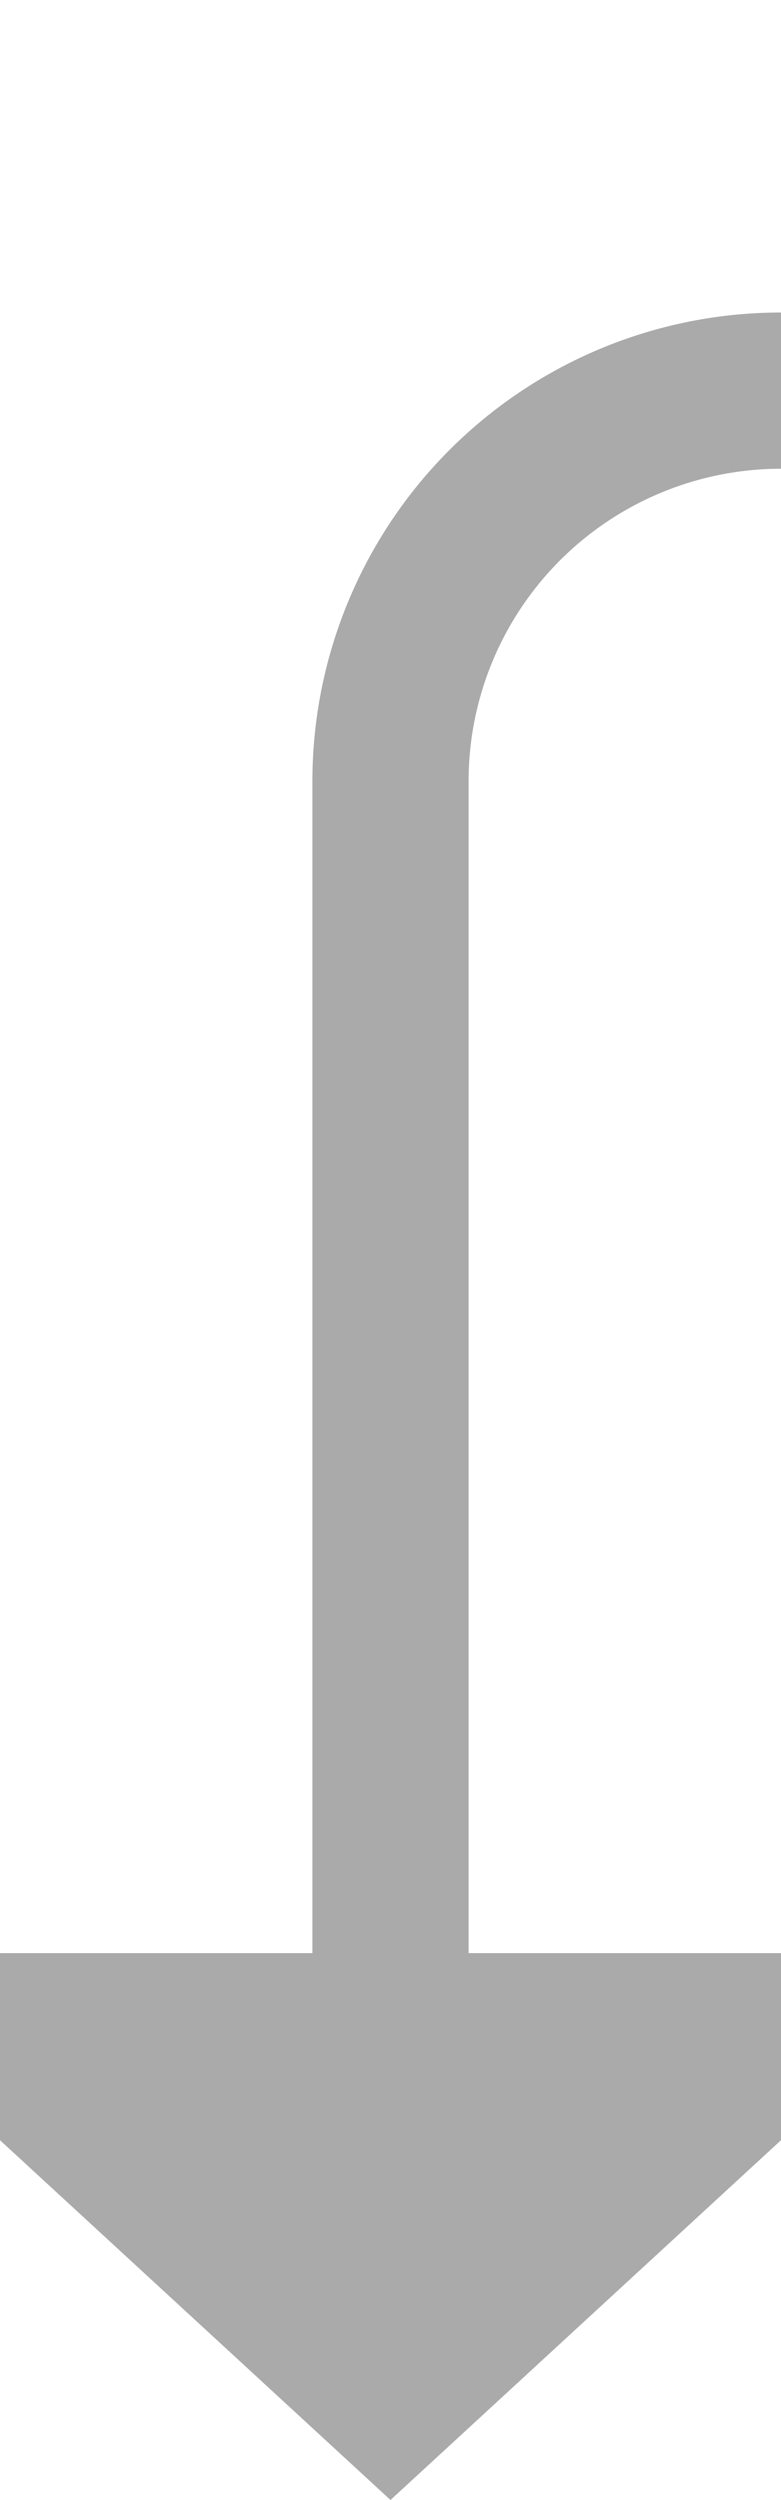 ﻿<?xml version="1.0" encoding="utf-8"?>
<svg version="1.1" xmlns:xlink="http://www.w3.org/1999/xlink" width="10px" height="32px" preserveAspectRatio="xMidYMin meet" viewBox="115 1775  8 32" xmlns="http://www.w3.org/2000/svg">
  <path d="M 309 1758  L 309 1775  A 5 5 0 0 1 304 1780 L 124 1780  A 5 5 0 0 0 119 1785 L 119 1801  " stroke-width="2" stroke="#aaaaaa" fill="none" />
  <path d="M 111.4 1800  L 119 1807  L 126.6 1800  L 111.4 1800  Z " fill-rule="nonzero" fill="#aaaaaa" stroke="none" />
</svg>